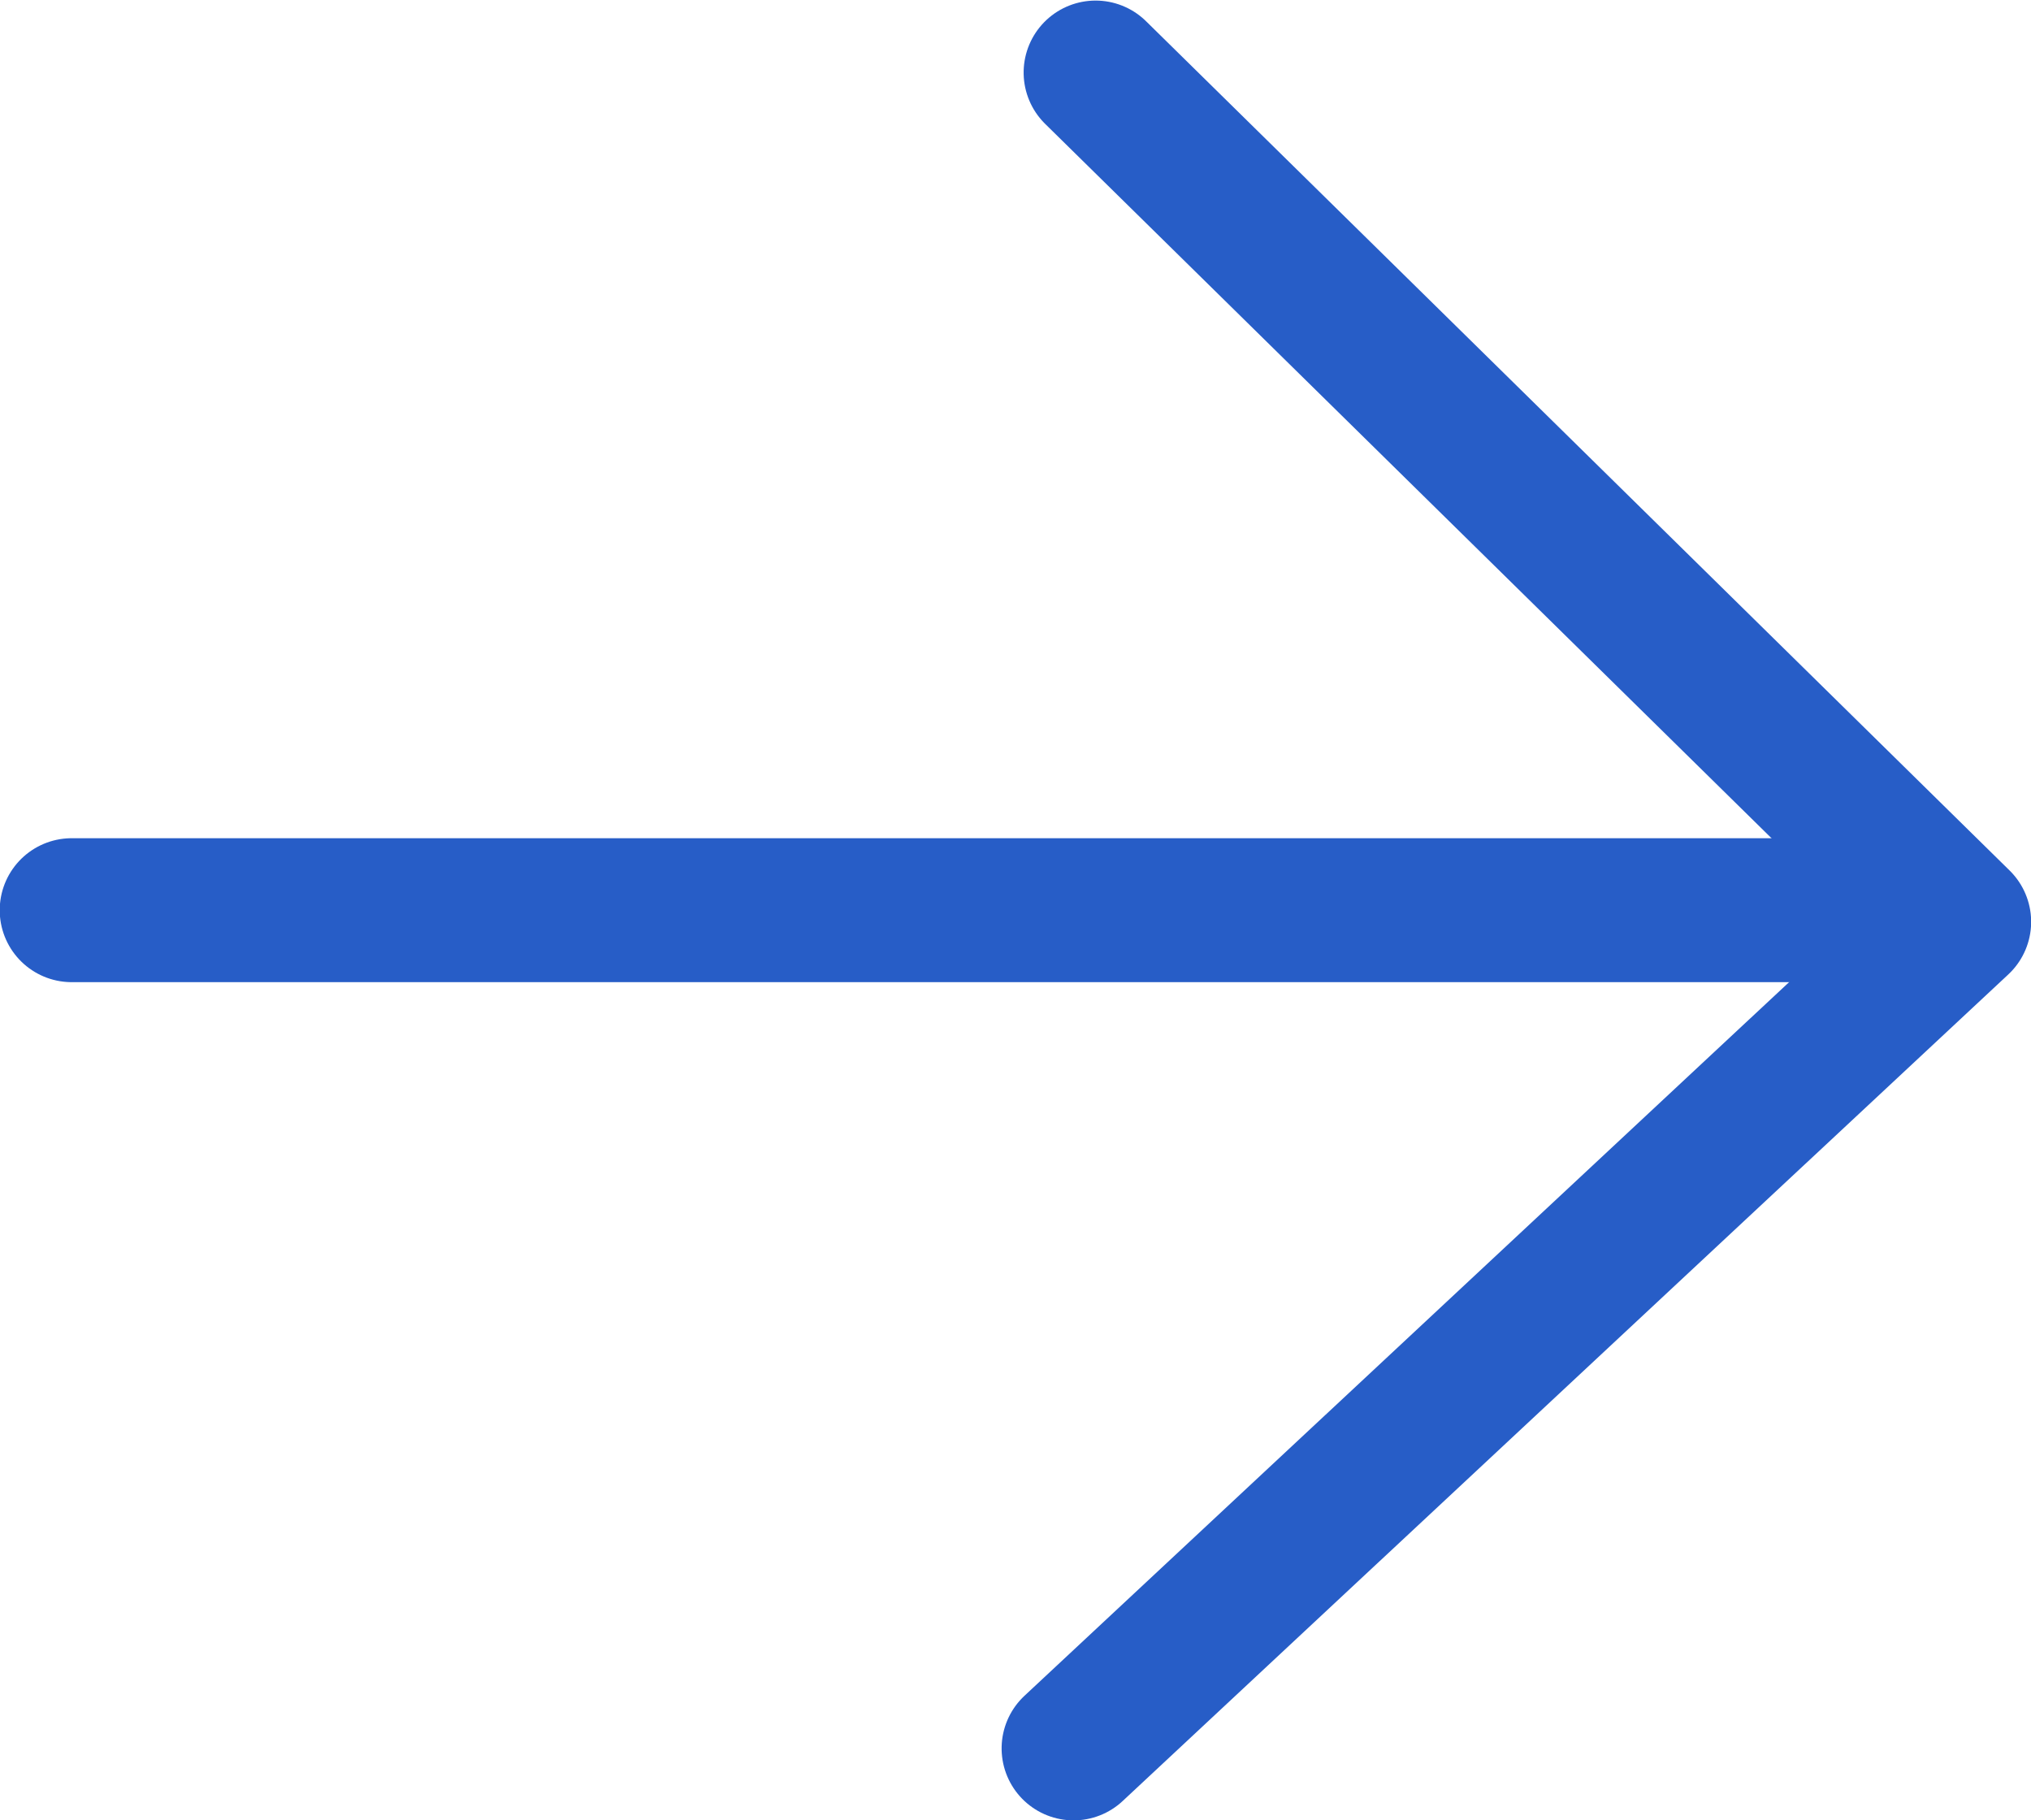 <svg xmlns="http://www.w3.org/2000/svg" width="14.111" height="12.646" viewBox="0 0 14.111 12.646"><defs><style>.a,.b{fill:none;stroke:#275dc7;stroke-linecap:round;}.a{stroke-linejoin:round;}</style></defs><g transform="translate(-281.502 -744.928)"><g transform="translate(43.114 998.154) rotate(-90)"><path class="a" d="M241.08,245.847,246.822,252l5.9-6" transform="translate(0)"/></g><path class="b" d="M6515.258-2300.749H6503" transform="translate(-6221 3052)"/></g></svg>